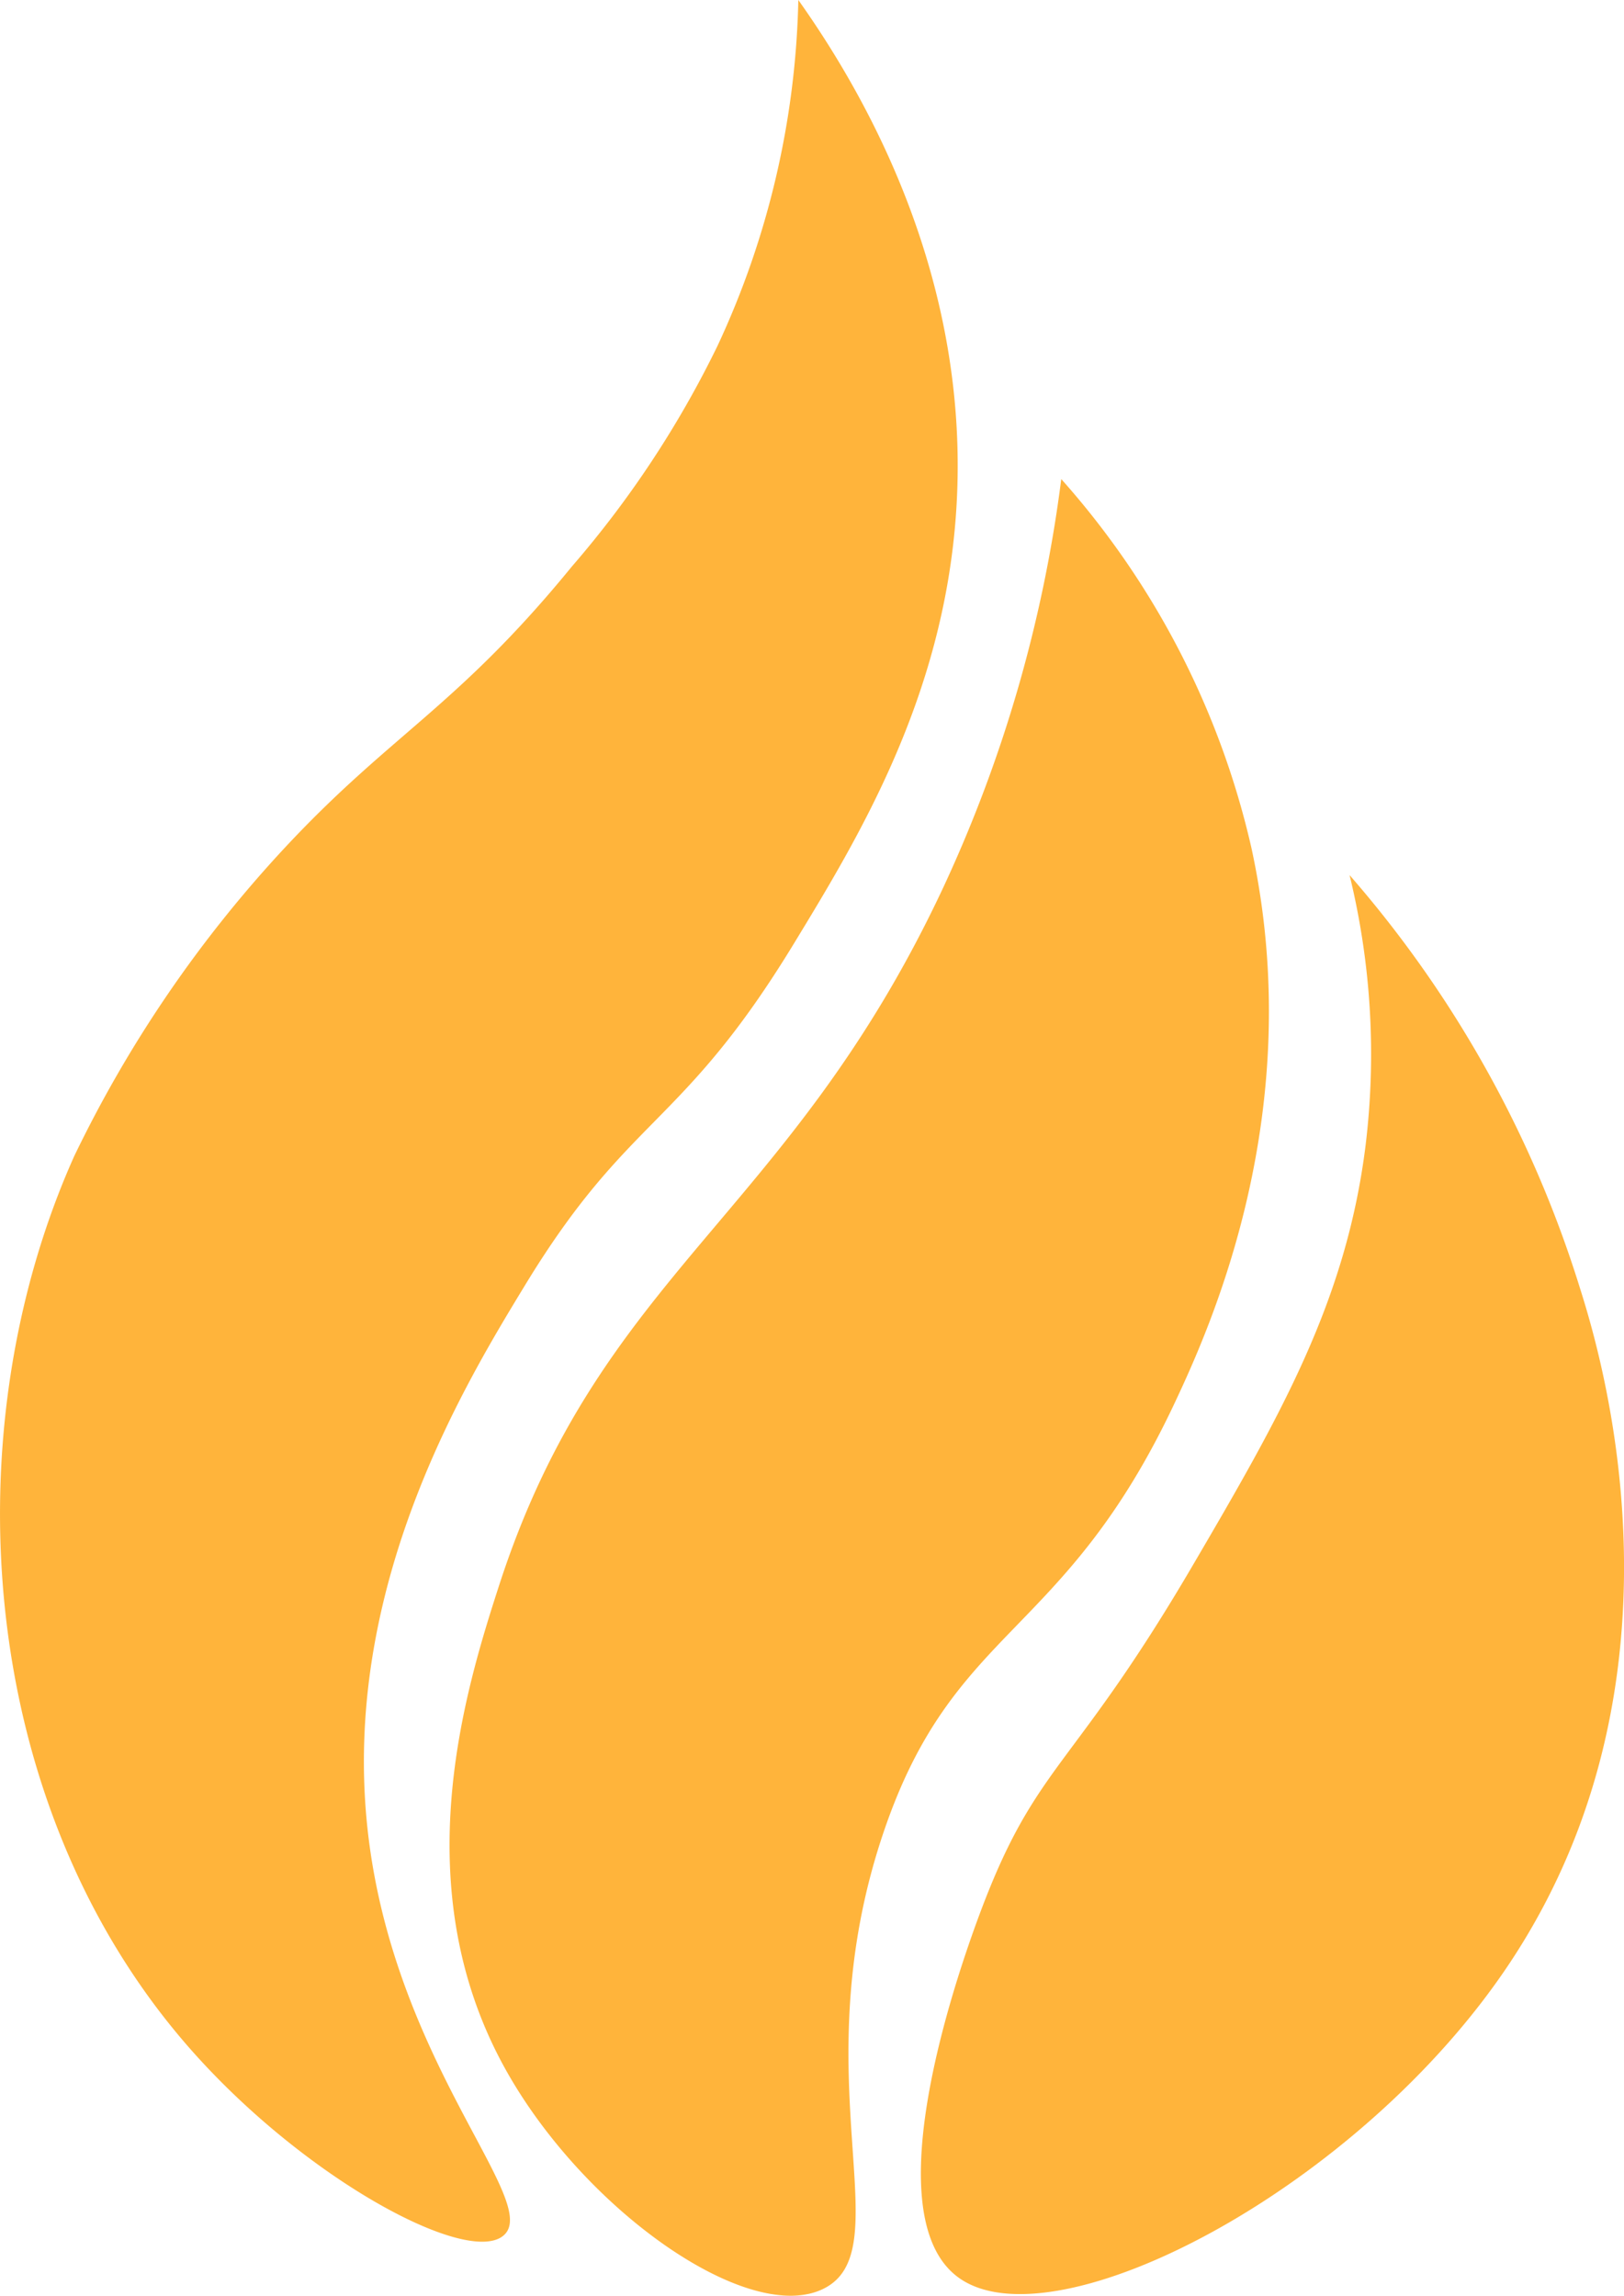 <svg id="Groupe_1937" data-name="Groupe 1937" xmlns="http://www.w3.org/2000/svg" xmlns:xlink="http://www.w3.org/1999/xlink" width="58.808" height="83.121" viewBox="0 0 58.808 83.121">
  <defs>
    <clipPath id="clip-path">
      <rect id="Rectangle_797" data-name="Rectangle 797" width="58.808" height="83.121" fill="none"/>
    </clipPath>
  </defs>
  <g id="Groupe_1936" data-name="Groupe 1936" clip-path="url(#clip-path)">
    <path id="Tracé_1394" data-name="Tracé 1394" d="M28.909,0a31.114,31.114,0,0,1-2.93,12.529,36.749,36.749,0,0,1-5.273,7.985c-4.152,5.084-6.534,6.039-10.4,10.188A45.1,45.1,0,0,0,2.69,41.855c-4.432,9.879-3.6,23.36,4.1,32.217,4.138,4.756,10.07,7.962,11.425,6.884,1.523-1.212-4.334-6.559-4.98-15.558-.6-8.376,3.64-15.35,5.771-18.854,3.788-6.229,5.652-5.654,9.755-12.4,2.32-3.813,5.394-8.867,5.859-15.558C35.213,10.079,31.28,3.343,28.909,0" transform="translate(0)" fill="#ffb43b"/>
    <path id="Tracé_1395" data-name="Tracé 1395" d="M172.981,160.726a49.893,49.893,0,0,1-4.248,14.732c-5.6,12-12.435,13.97-16.112,25.333-1.245,3.847-3.387,10.821.146,17.348,2.8,5.17,8.817,9.428,11.572,8.123,2.918-1.382-.818-7.589,2.2-16.522,2.545-7.54,6.514-6.988,10.546-15.558,1.3-2.766,4.851-10.594,2.783-20.1a30.12,30.12,0,0,0-6.884-13.355" transform="translate(-134.551 -143.378)" fill="#ffb43b"/>
    <path id="Tracé_1396" data-name="Tracé 1396" d="M324.475,293.579a27.356,27.356,0,0,1,.58,9.777c-.7,5.641-3.077,9.783-6.277,15.244-4.146,7.073-5.514,7.133-7.378,11.764-.4.984-4.561,11.554-1.055,14.014s14.533-3.256,19.949-11.441c6.162-9.313,3.875-19.738,2.814-23.443-.037-.13-.143-.5-.323-1.065a41.384,41.384,0,0,0-8.308-14.849" transform="translate(-275.604 -261.892)" fill="#ffb43b"/>
  </g>
</svg>
